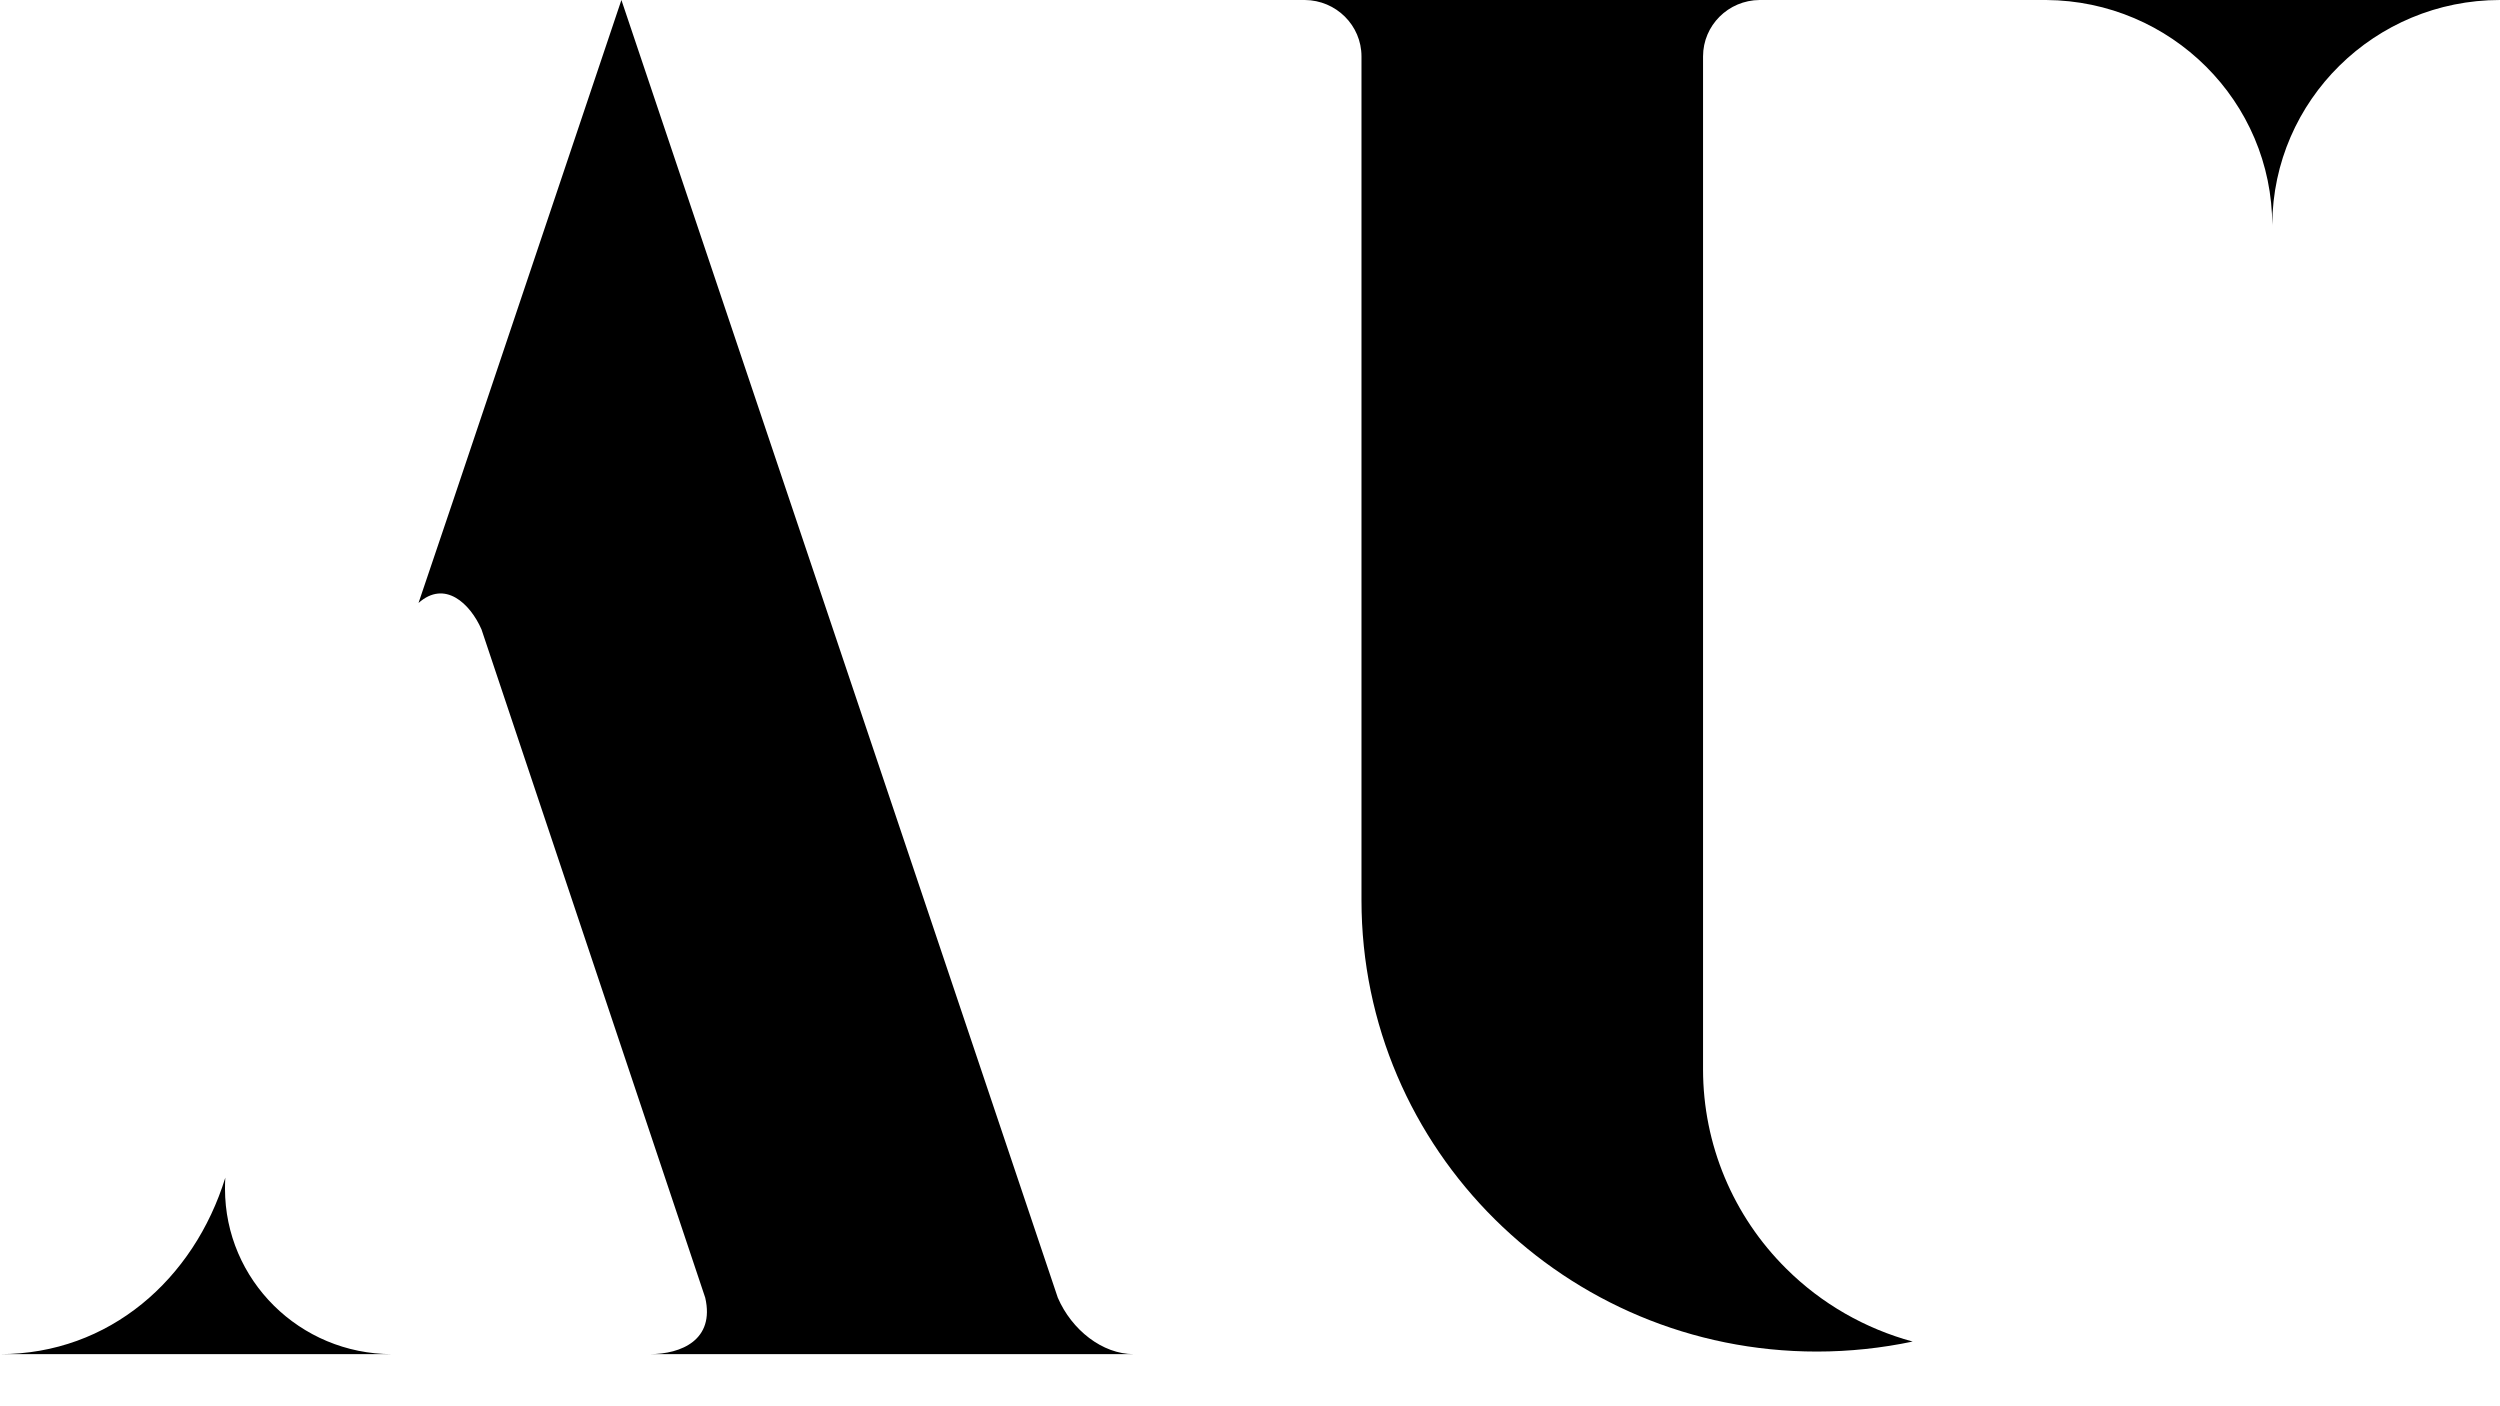 <svg width="32" height="18" viewBox="0 0 32 18" fill="none" xmlns="http://www.w3.org/2000/svg">
<path fill-rule="evenodd" clip-rule="evenodd" d="M22.527 0H22.523C22.122 0.003 21.799 0.325 21.799 0.722V13.689C21.799 14.647 22.182 15.564 22.866 16.241C23.317 16.689 23.875 17.007 24.482 17.172C24.087 17.255 23.676 17.3 23.256 17.3C20.037 17.3 17.427 14.713 17.427 11.522V0.722C17.427 0.325 17.103 0.003 16.702 0H16.698H22.527ZM32 0C30.397 0 29.096 1.284 29.085 2.87V2.889C29.085 1.3 27.79 0.01 26.19 0H26.171H32Z" fill="black"/>
<path fill-rule="evenodd" clip-rule="evenodd" d="M13.54 16.611C13.718 17.023 14.11 17.333 14.512 17.333H8.318C8.721 17.333 9.151 17.15 9.027 16.611L6.163 8.056C6.016 7.721 5.692 7.42 5.357 7.718L5.802 6.402L7.954 0L13.54 16.611ZM5.018 17.333H0C1.4 17.333 2.483 16.373 2.884 15.074C2.881 15.12 2.88 15.168 2.88 15.216C2.88 16.384 3.837 17.333 5.018 17.333Z" fill="black"/>
</svg>
